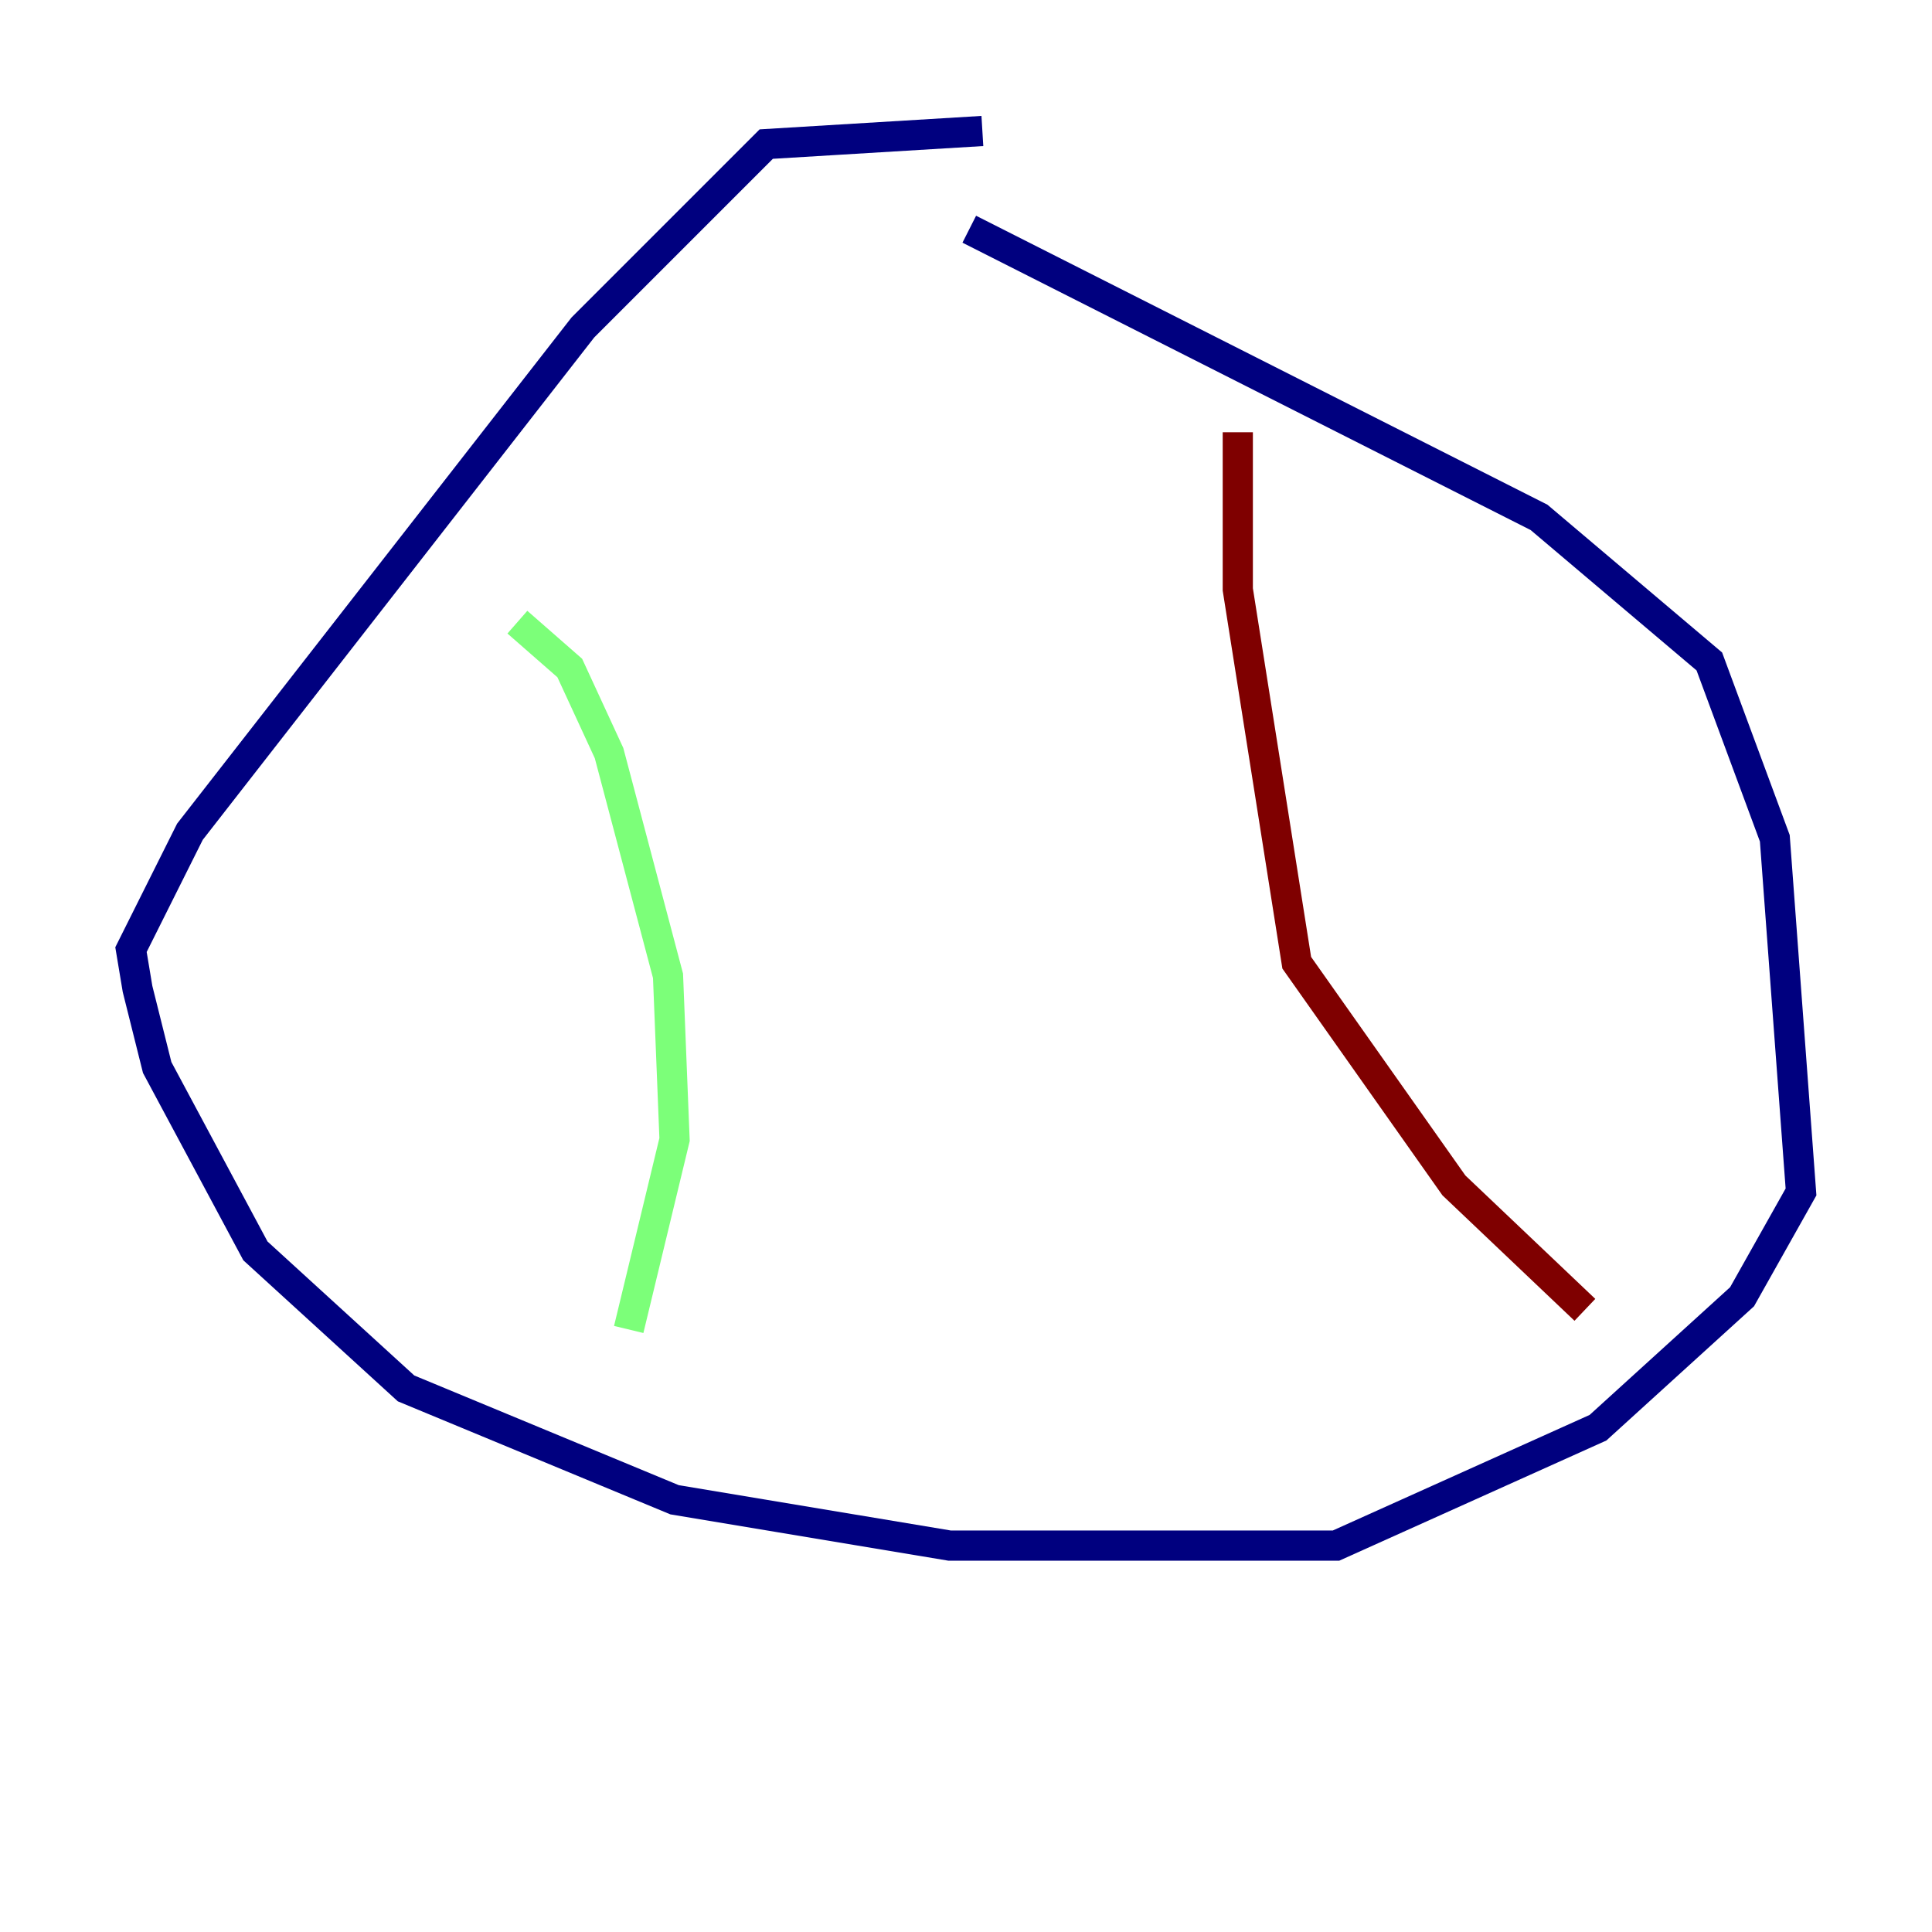 <?xml version="1.0" encoding="utf-8" ?>
<svg baseProfile="tiny" height="128" version="1.2" viewBox="0,0,128,128" width="128" xmlns="http://www.w3.org/2000/svg" xmlns:ev="http://www.w3.org/2001/xml-events" xmlns:xlink="http://www.w3.org/1999/xlink"><defs /><polyline fill="none" points="65.085,8.678 50.766,9.546 38.617,21.695 12.583,55.105 8.678,62.915 9.112,65.519 10.414,70.725 16.922,82.875 26.902,91.986 44.691,99.363 62.915,102.4 88.515,102.4 105.871,94.59 115.417,85.912 119.322,78.969 117.586,55.539 113.248,43.824 101.966,34.278 64.217,15.186" stroke="#00007f" stroke-width="2" /><polyline fill="none" points="34.278,41.22 37.749,44.258 40.352,49.898 44.258,64.651 44.691,75.498 41.654,88.081" stroke="#7cff79" stroke-width="2" /><polyline fill="none" points="82.007,28.637 82.007,39.051 85.912,63.783 96.325,78.536 105.003,86.78" stroke="#7f0000" stroke-width="2" /></svg>